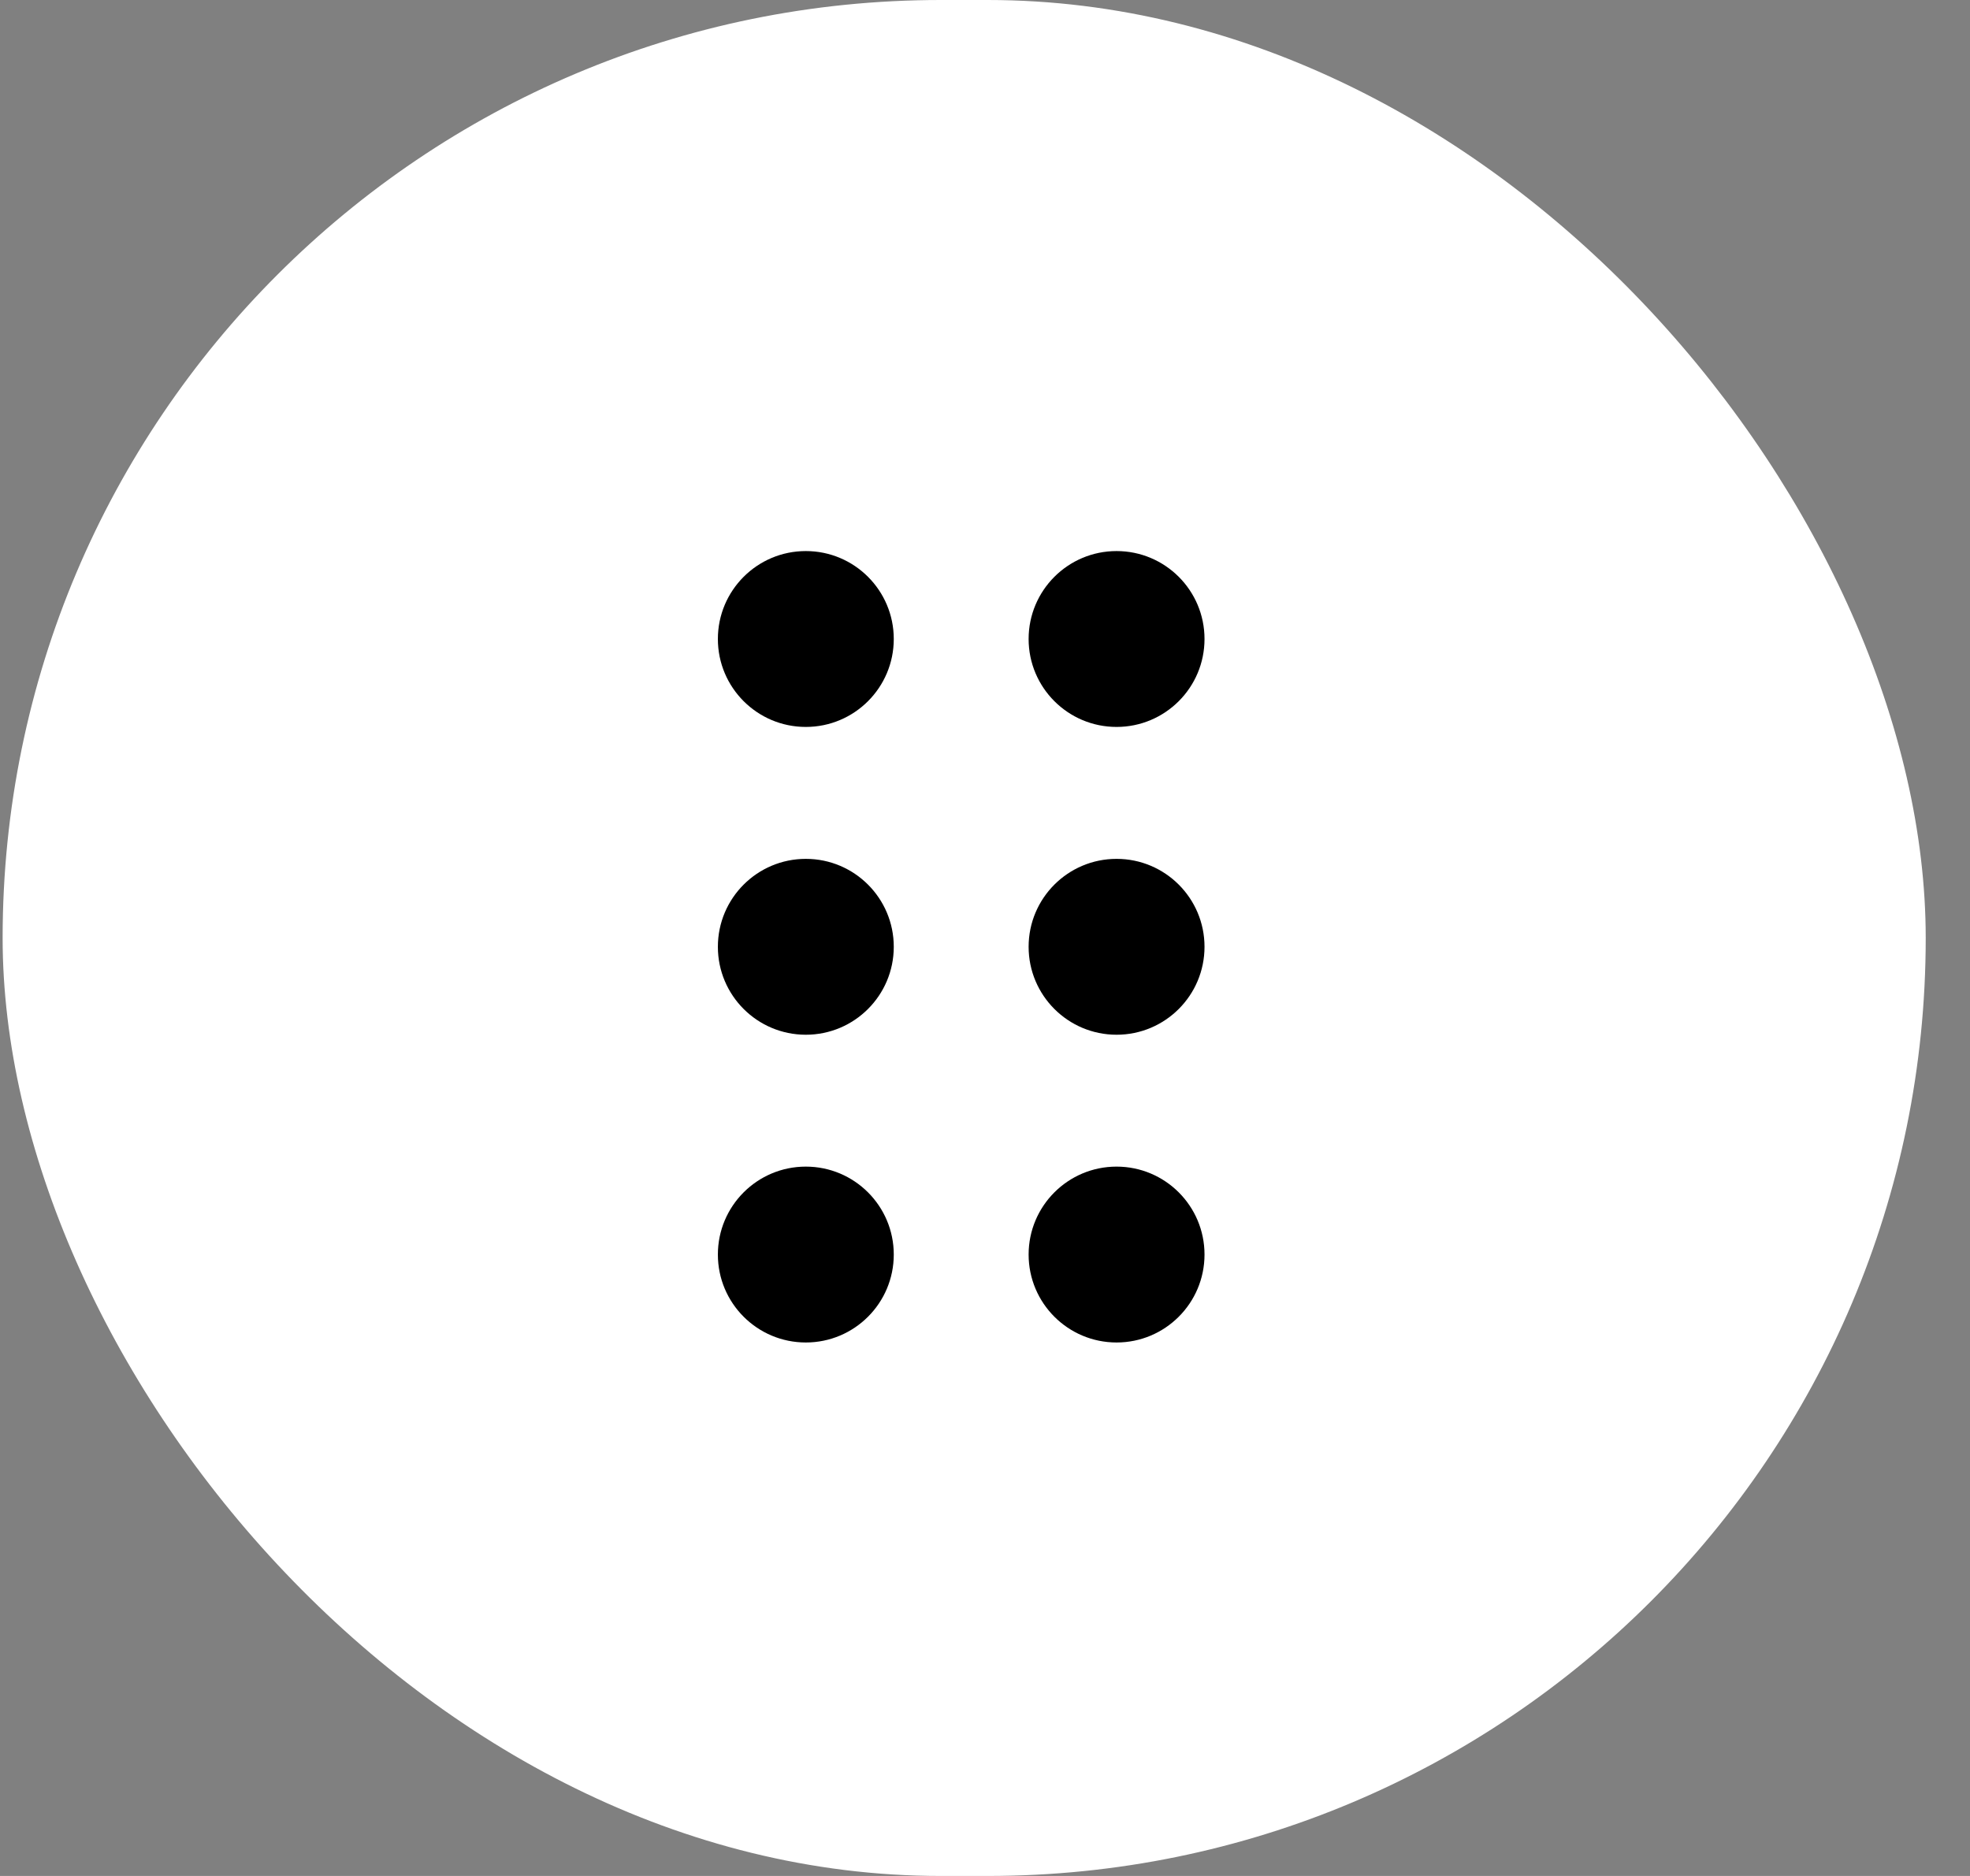 <svg width="42" height="40" viewBox="0 0 42 40" fill="none" xmlns="http://www.w3.org/2000/svg">
<rect x="0" y="0" width="42" height="40" fill="#808080" stroke="none"/>
<g id="Menu / 40 / Normal">
<rect x="0.056" width="41" height="40" rx="20" fill="white"/>
<g id="Group 377">
<circle id="Ellipse 60" cx="23.805" cy="13.625" r="1.875" transform="rotate(90 23.805 13.625)" fill="black"/>
<circle id="Ellipse 63" cx="17.18" cy="13.625" r="1.875" transform="rotate(90 17.18 13.625)" fill="black"/>
<circle id="Ellipse 61" cx="23.805" cy="20.188" r="1.875" transform="rotate(90 23.805 20.188)" fill="black"/>
<circle id="Ellipse 64" cx="17.18" cy="20.188" r="1.875" transform="rotate(90 17.18 20.188)" fill="black"/>
<circle id="Ellipse 62" cx="23.805" cy="26.75" r="1.875" transform="rotate(90 23.805 26.75)" fill="black"/>
<circle id="Ellipse 65" cx="17.18" cy="26.75" r="1.875" transform="rotate(90 17.18 26.75)" fill="black"/>
</g>
</g>
</svg>
